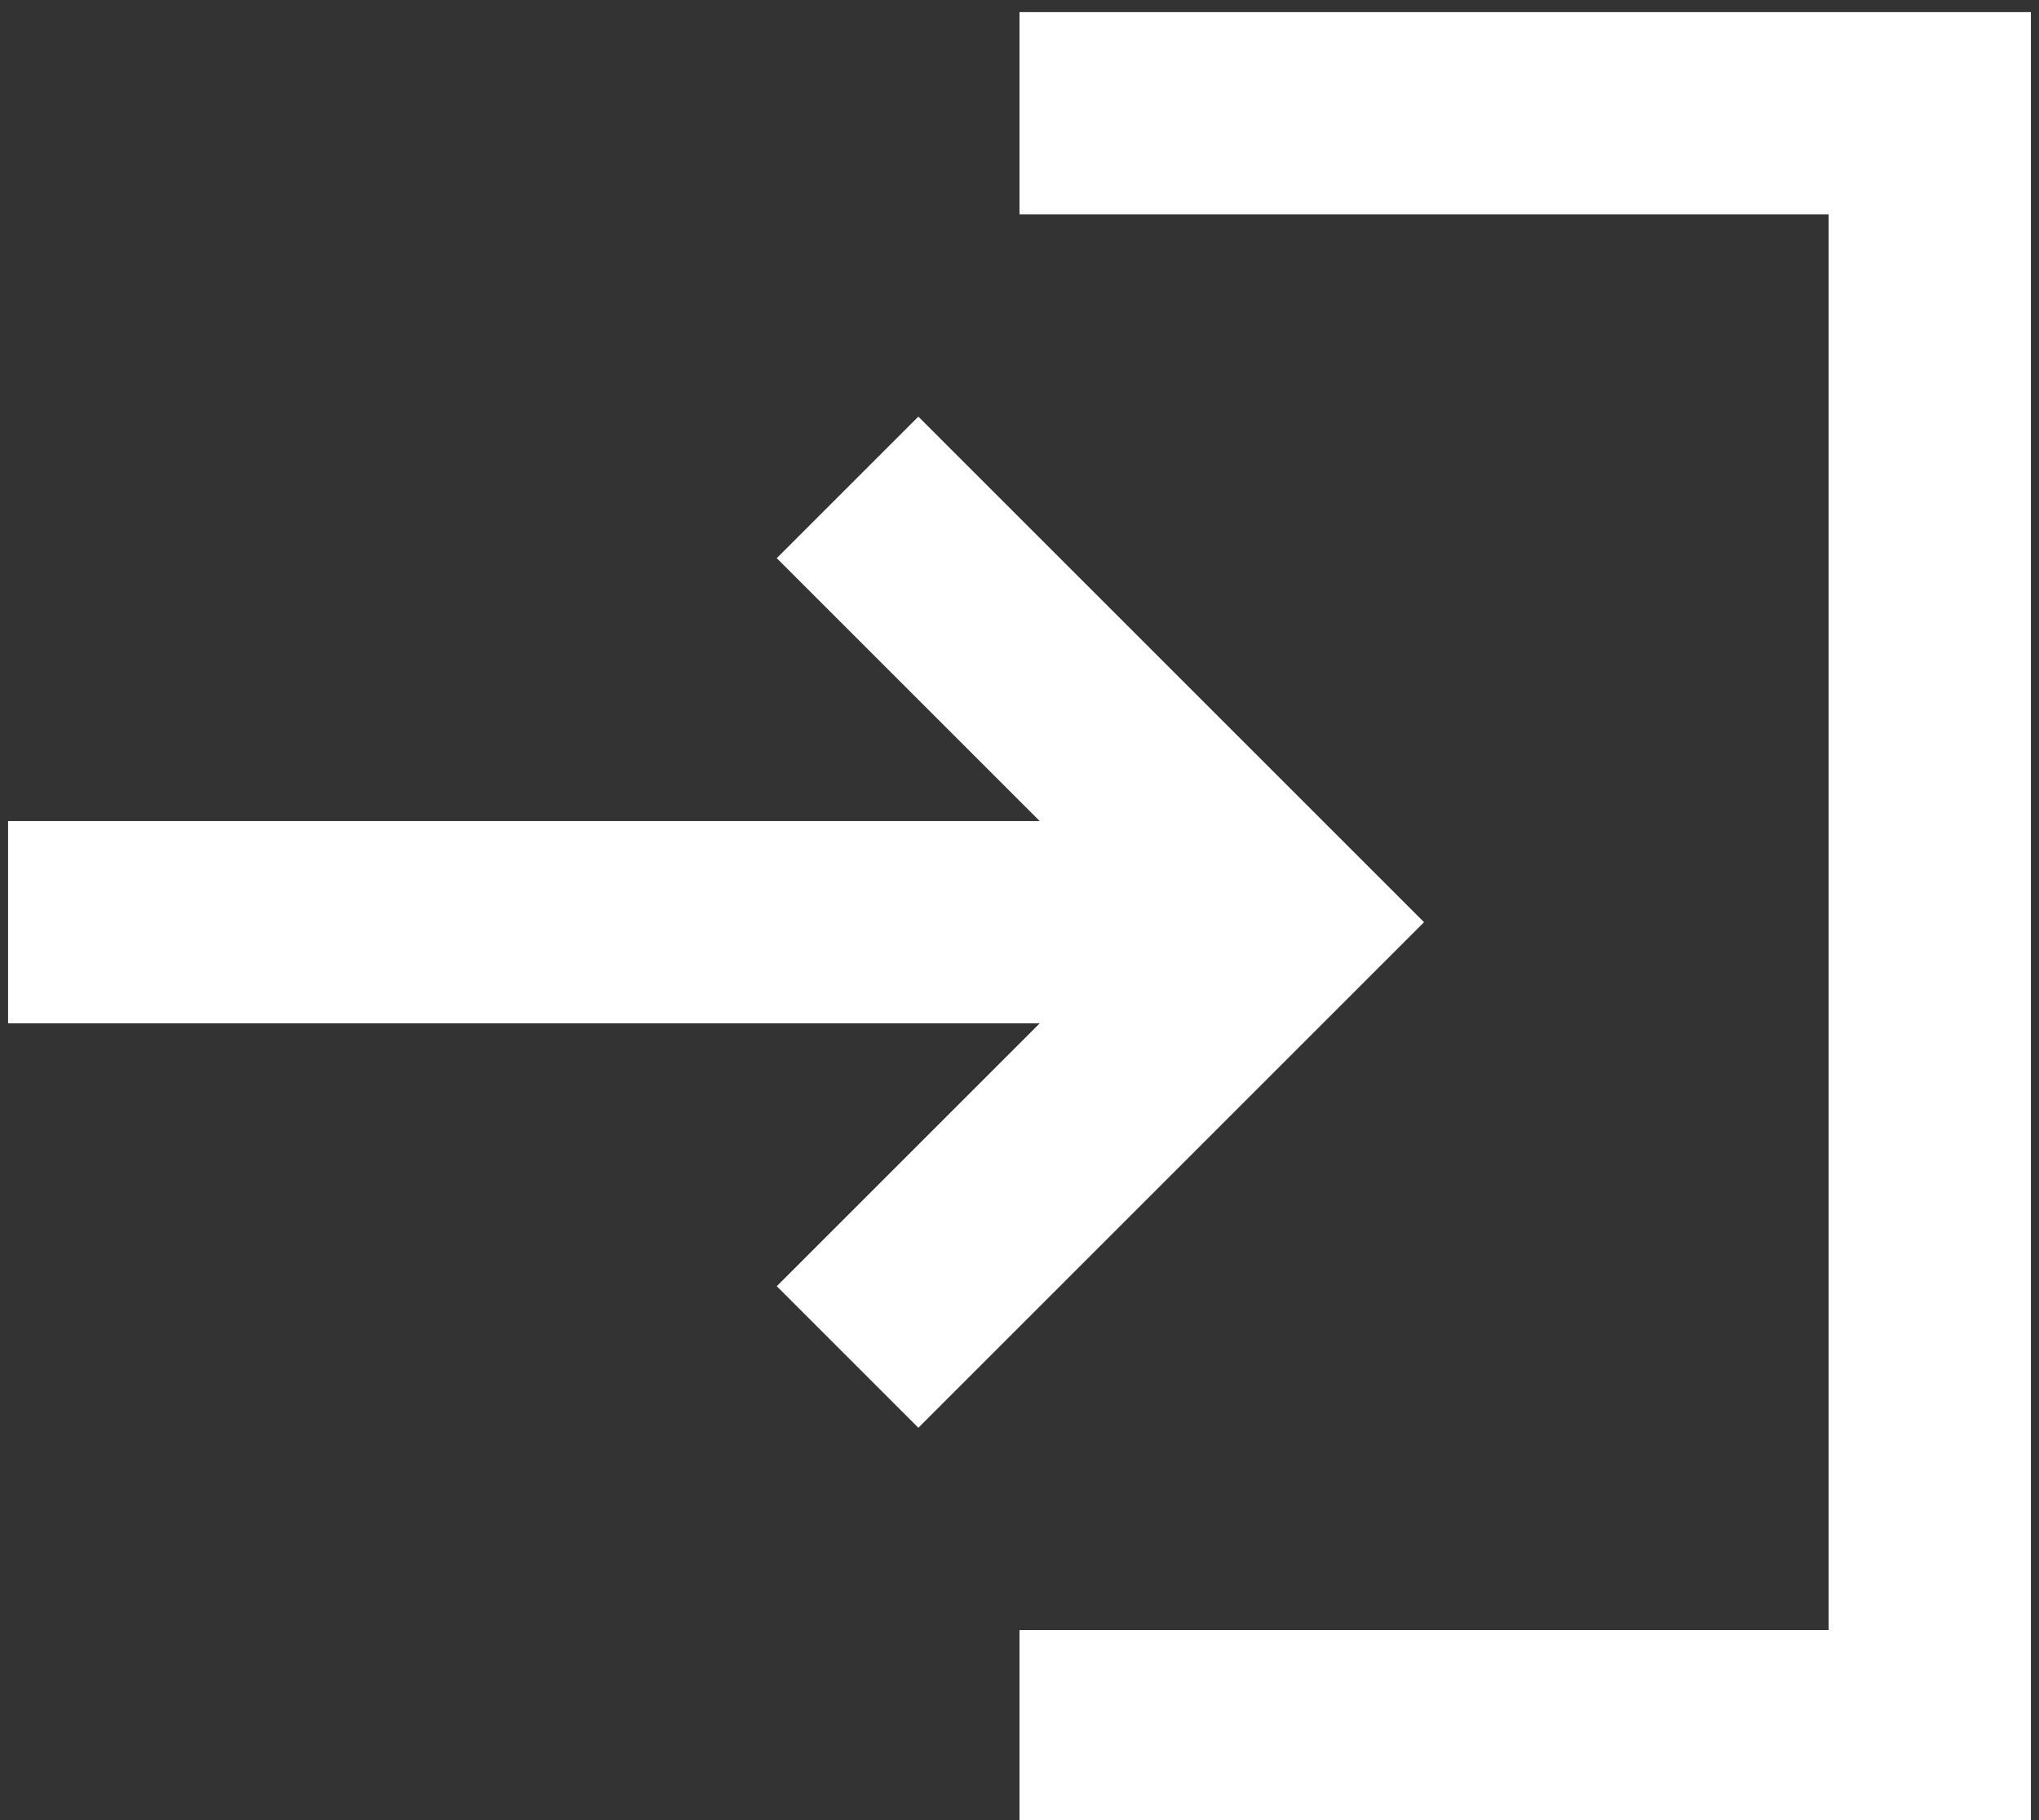 <svg width="84" height="75" viewBox="0 0 84 75" fill="none" xmlns="http://www.w3.org/2000/svg">
<rect x="0" y="0" width="84" height="75" fill="#333333" stroke="none"/>
<g clip-path="url(#clip0_129_601)">
<path d="M37.833 17.167L32 23L42.833 33.833H0.333V42.167H42.833L32 53L37.833 58.833L58.666 38L37.833 17.167ZM75.333 67.167H42V75.5H83.666V0.5H42V8.833H75.333V67.167Z" fill="white"/>
</g>
<defs>
<clipPath id="clip0_129_601">
<rect width="84" height="75" fill="white"/>
</clipPath>
</defs>
</svg>
